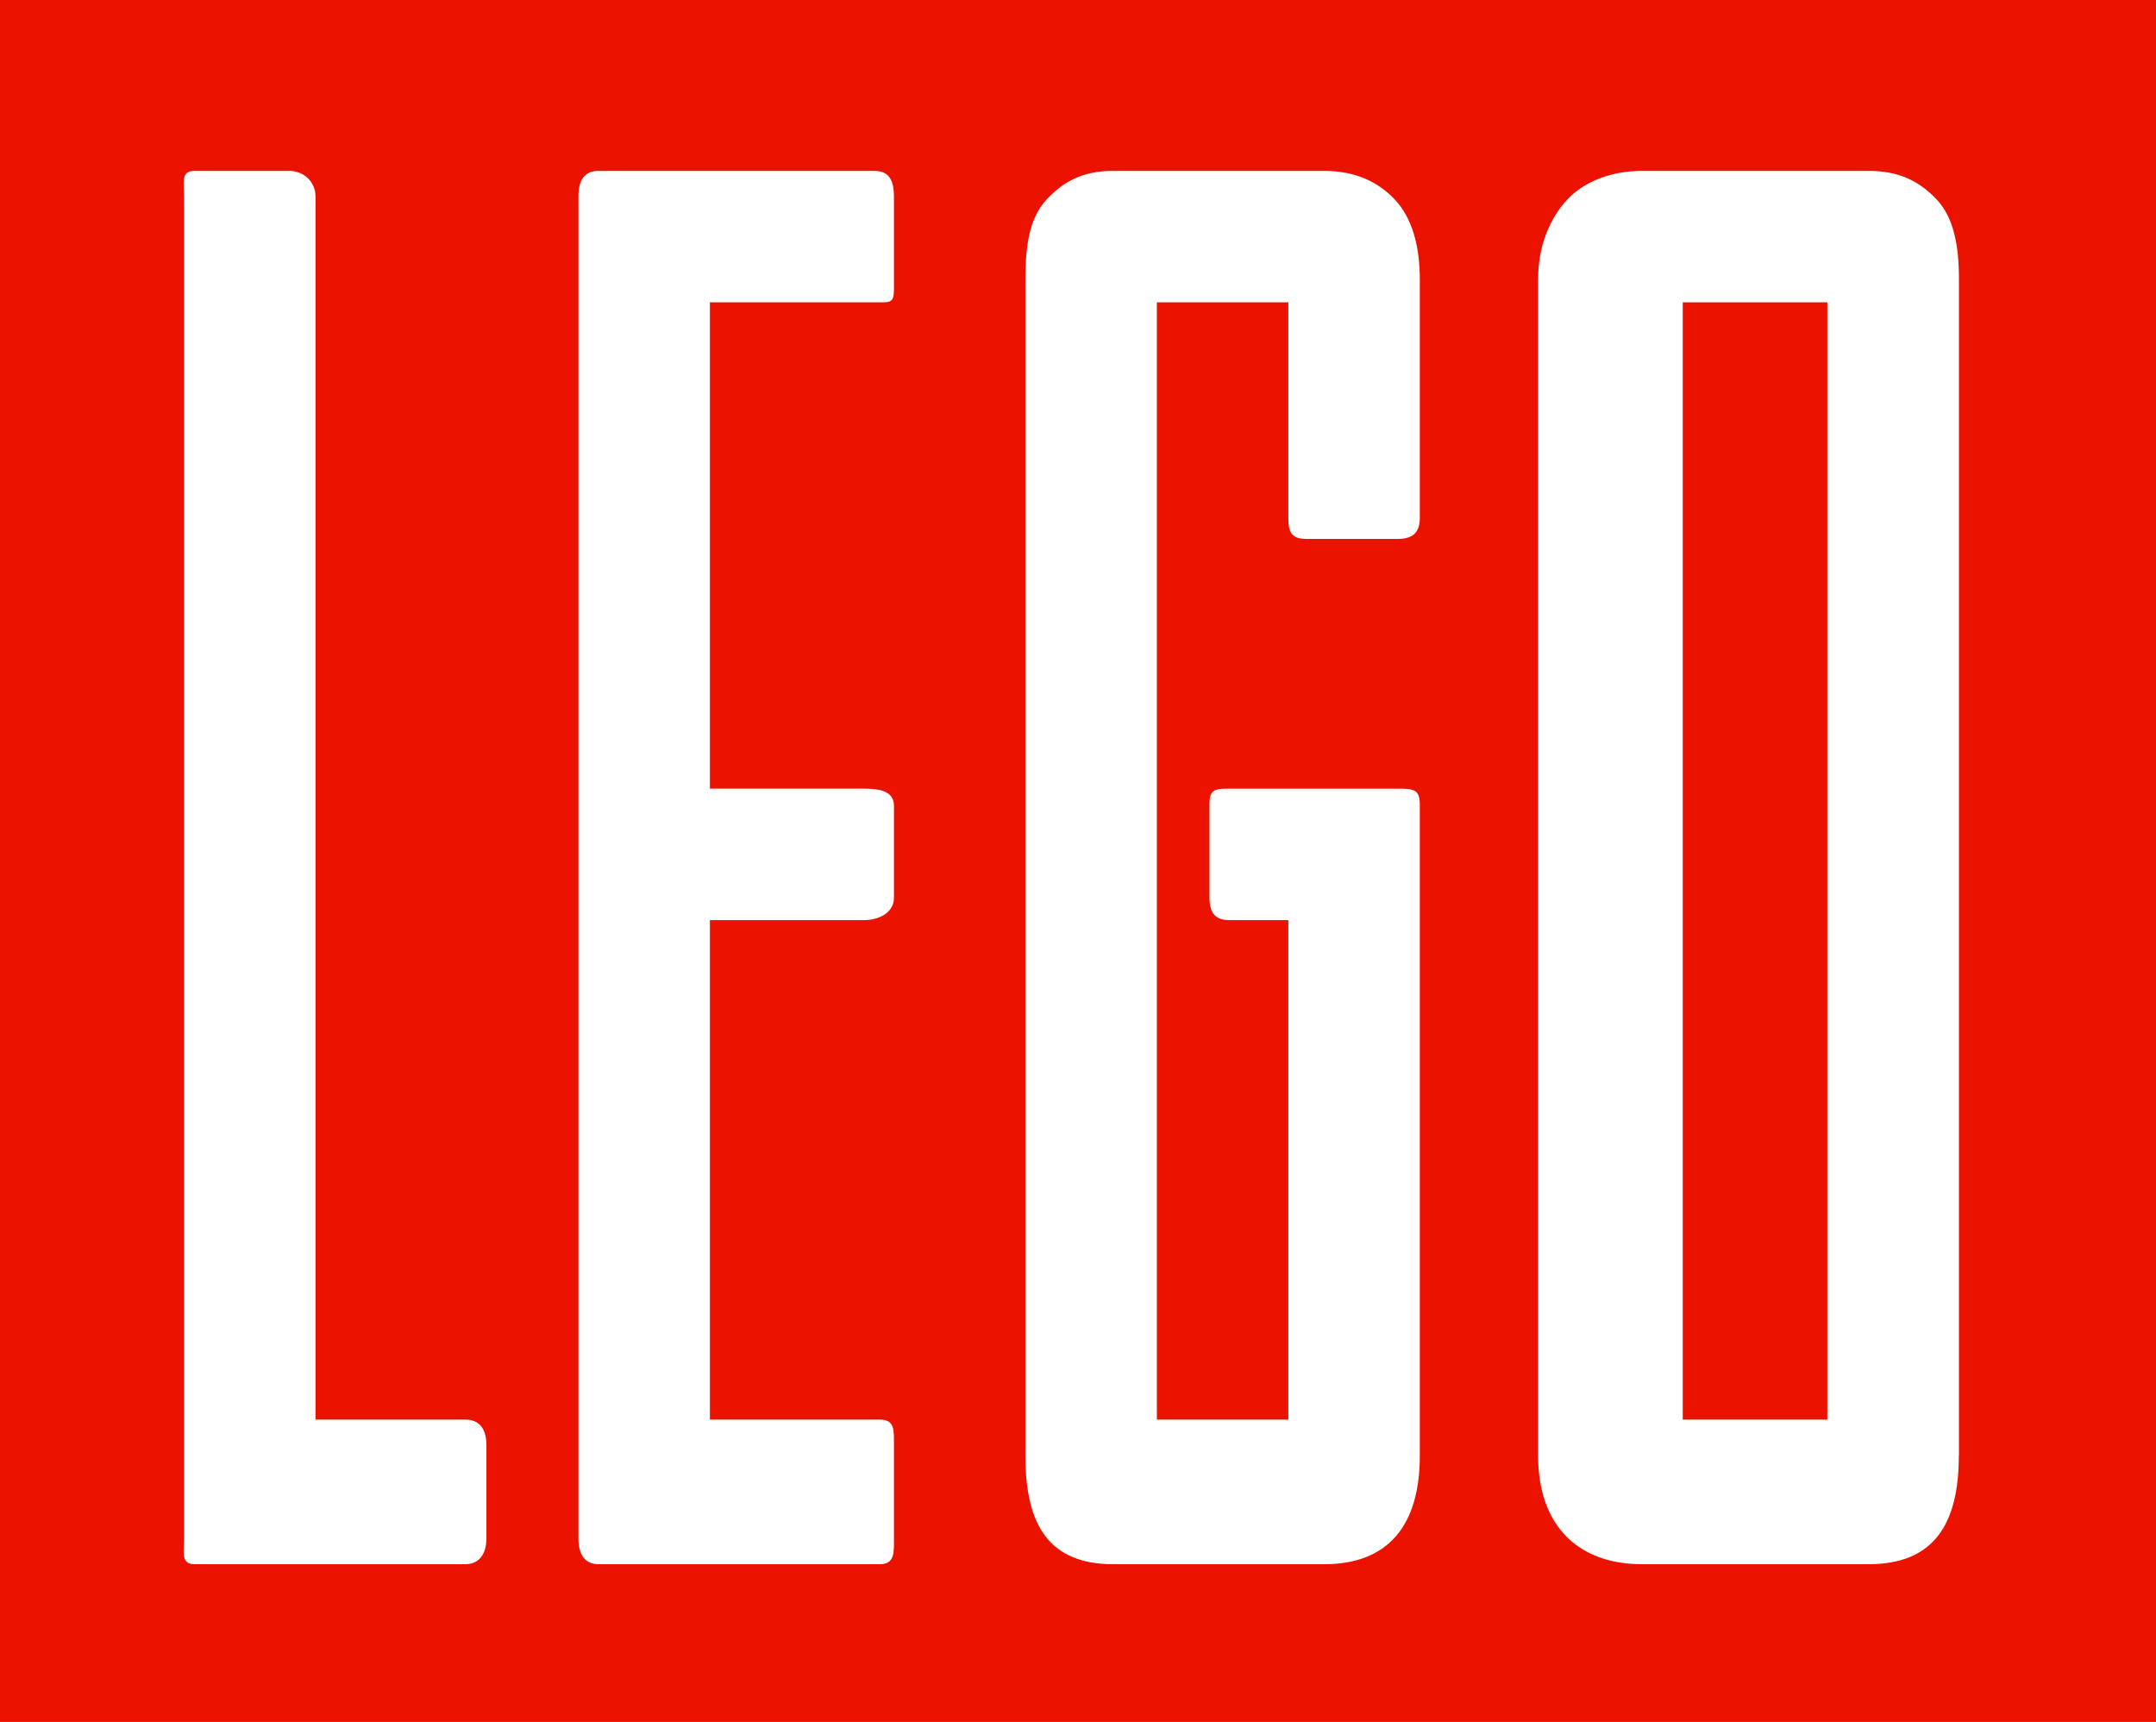 <svg width="164px" viewBox="0 0 164 131">
<rect width="164" height="131" fill="#fff"></rect><g fill="#EB1300">
	
<rect x="128" y="23" width="11" height="85"></rect>
	<path d="M0,0v131h164V0H0z M37,117.04c0,1.07-0.46,1.96-1.62,1.96H14.81c-1.07,0-0.81-0.89-0.81-1.96V14.96
		C14,13.8,13.74,13,14.83,13H22c1.08,0,2,0.8,2,1.96V108h11.4c1.15,0,1.6,0.8,1.6,1.96V117.04z M68,117.04
		c0,1.07,0.07,1.96-1.08,1.96H45.54c-1.16,0-1.54-0.89-1.54-1.96V14.96C44,13.8,44.38,13,45.54,13h20.98c1.16,0,1.48,0.8,1.48,1.96
		v7.08c0,1.07-0.33,0.96-1.48,0.96H54v37h11.71c1.16,0,2.29,0.16,2.29,1.3v6.99c0,1.14-1.13,1.71-2.29,1.71H54v38h12.92
		c1.16,0,1.08,0.8,1.08,1.96V117.04z M108,39.41c0,1.07-0.51,1.59-1.67,1.59h-6.95C98.23,41,98,40.48,98,39.41V23H88v85h10V70h-4.5
		c-1.07,0-1.5-0.57-1.5-1.73v-7.08c0-1.16,0.44-1.19,1.5-1.19h12.83c1.16,0,1.67,0.03,1.67,1.19v49.57c0,5.26-2.38,8.24-7.28,8.24
		H84.69c-4.9,0-6.69-2.98-6.69-8.24V21.24c0-2.58,0.31-4.67,1.61-6.06C80.9,13.8,82.37,13,84.69,13h16.03c2.32,0,4.08,0.8,5.38,2.18
		c1.29,1.38,1.9,3.47,1.9,6.06V39.41z M149,110.76c0,5.26-1.96,8.24-6.86,8.24H124.9c-4.9,0-7.9-2.98-7.9-8.24V21.24
		c0-2.58,0.92-4.67,2.22-6.06c1.29-1.38,3.37-2.18,5.69-2.18h17.24c2.32,0,3.87,0.8,5.17,2.18c1.29,1.38,1.69,3.47,1.69,6.06V110.76
		z"></path>
</g>
</svg>